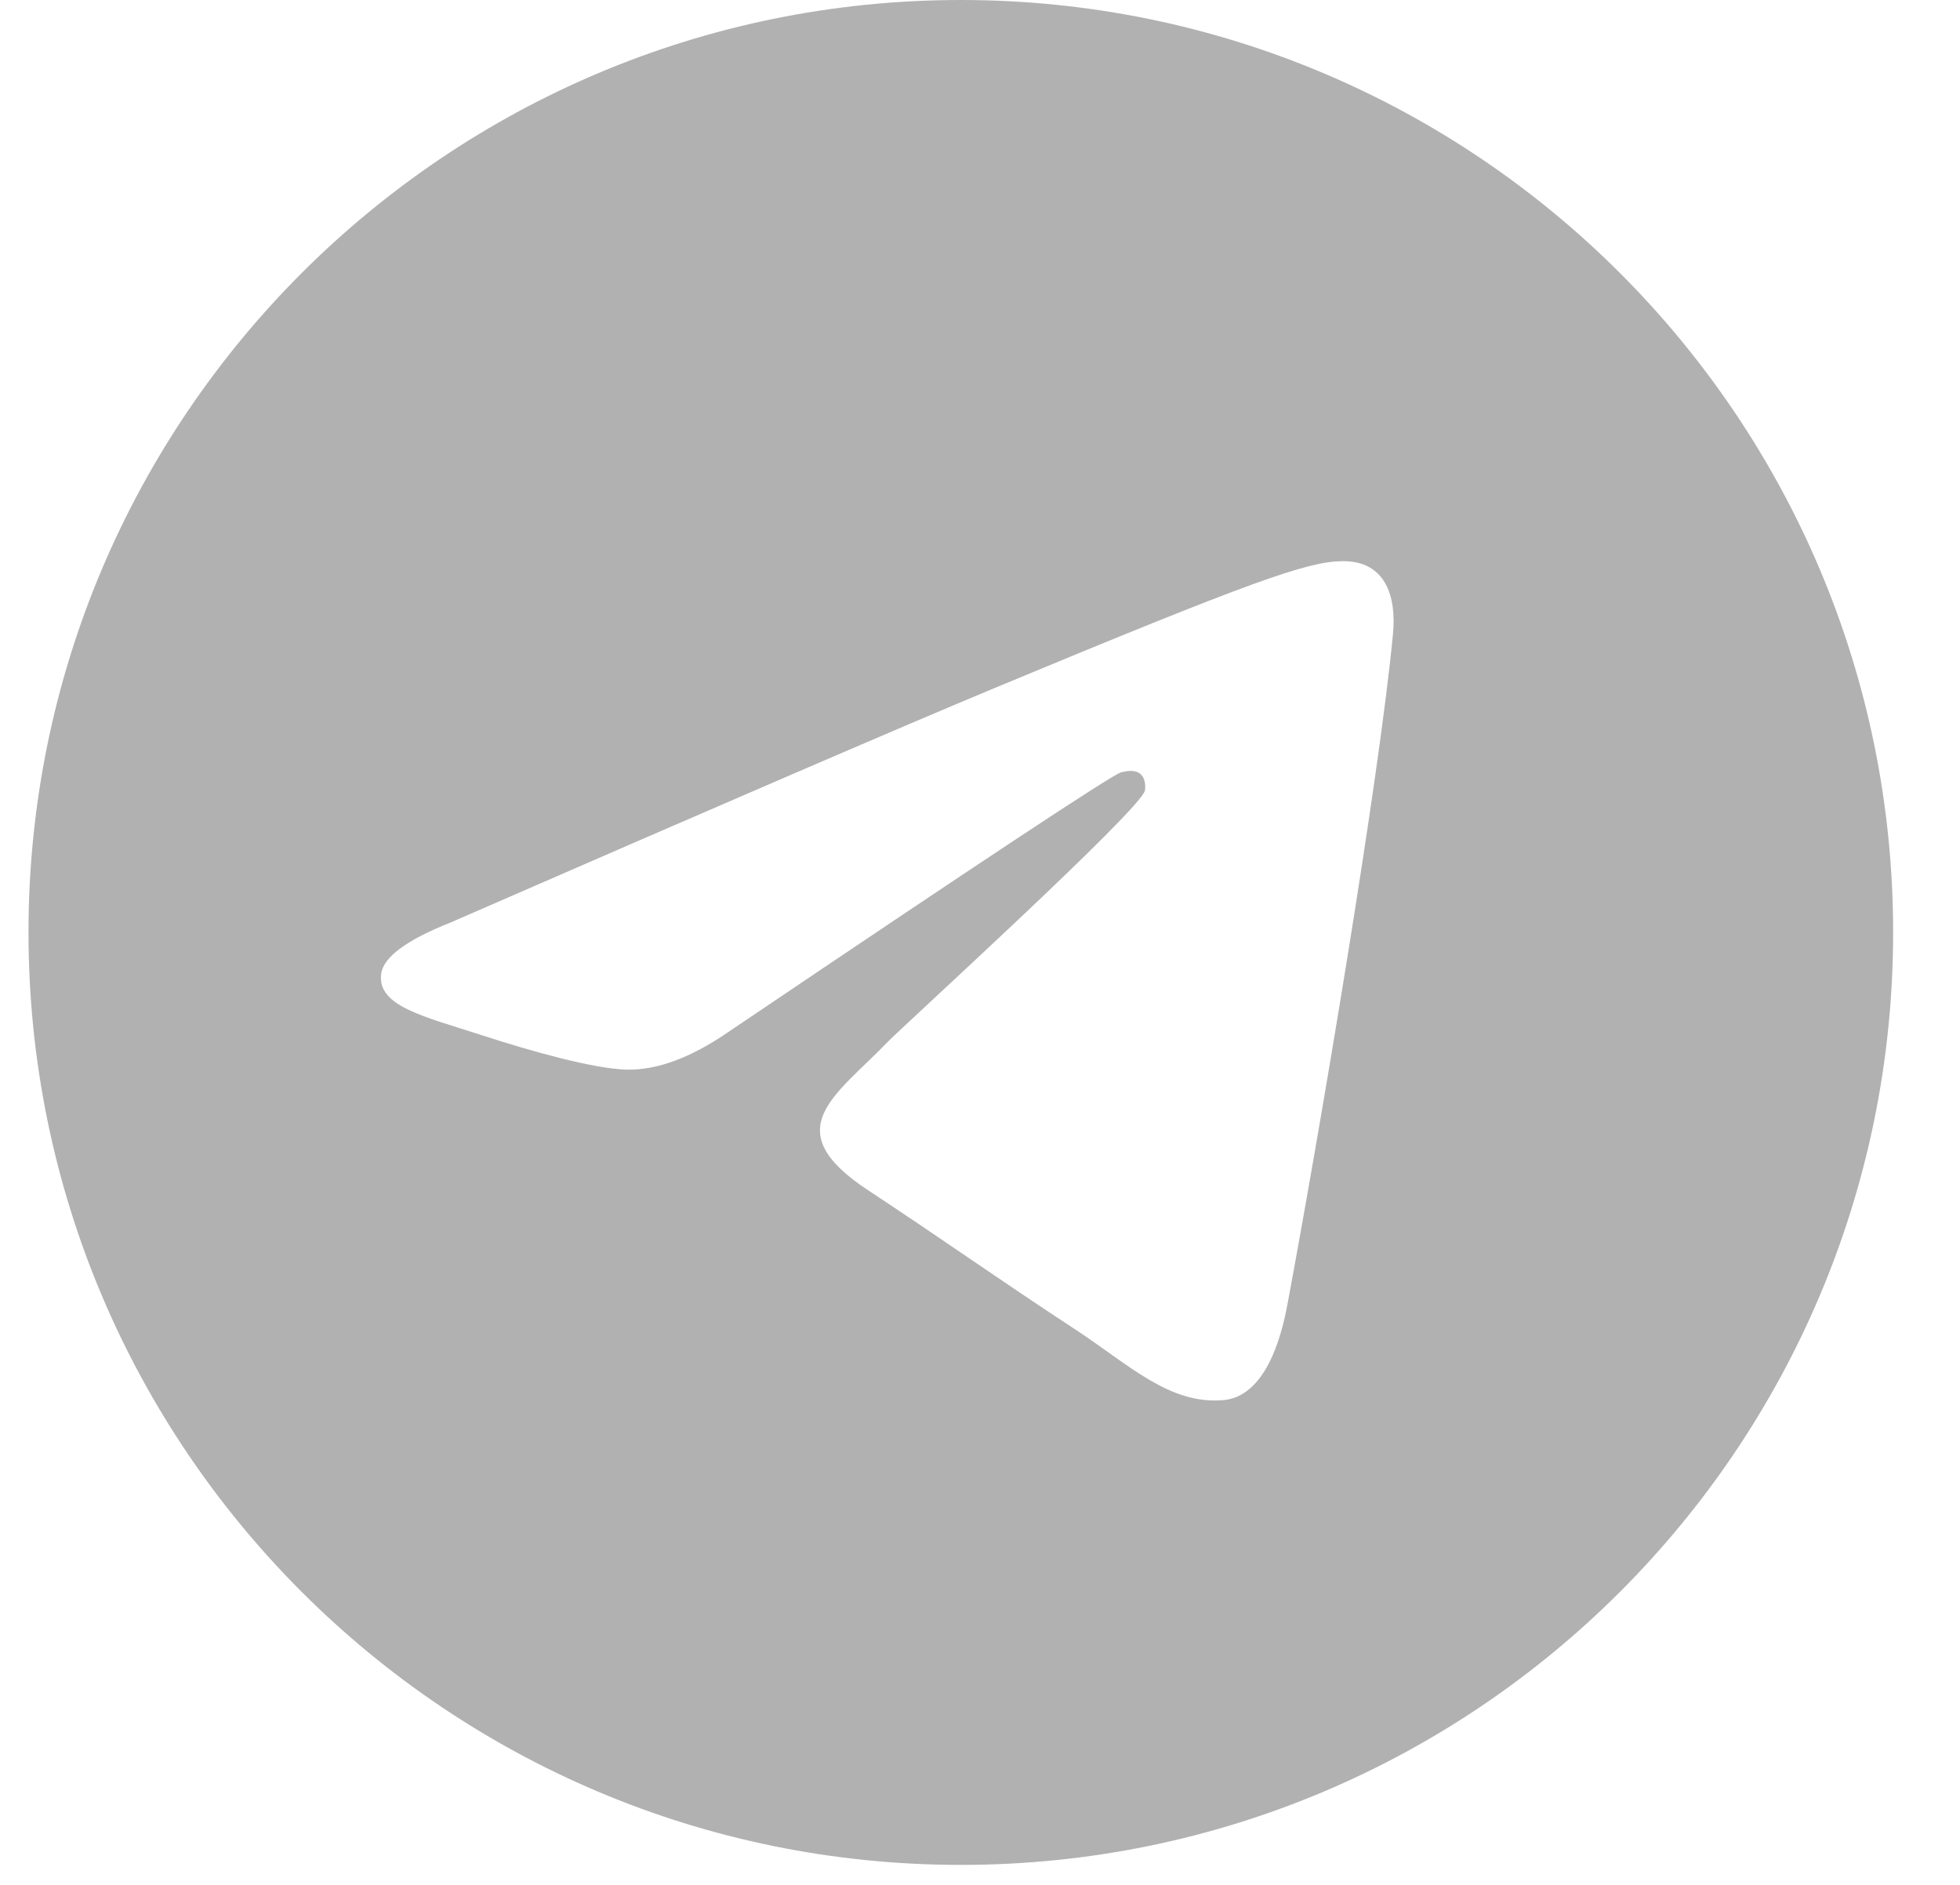 <svg width="26" height="25" viewBox="0 0 26 25" fill="none" xmlns="http://www.w3.org/2000/svg">
<path fill-rule="evenodd" clip-rule="evenodd" d="M12.746 0C5.916 0 0.378 5.538 0.378 12.367C0.378 19.198 5.916 24.735 12.746 24.735C19.576 24.735 25.113 19.198 25.113 12.367C25.113 5.538 19.576 0 12.746 0ZM18.478 8.411C18.293 10.366 17.487 15.112 17.078 17.302C16.904 18.23 16.562 18.54 16.233 18.57C15.514 18.636 14.969 18.095 14.273 17.639C13.185 16.926 12.57 16.482 11.513 15.785C10.292 14.98 11.083 14.538 11.779 13.816C11.961 13.626 15.126 10.747 15.187 10.487C15.195 10.454 15.203 10.332 15.13 10.268C15.056 10.204 14.95 10.226 14.874 10.243C14.765 10.268 13.026 11.417 9.657 13.691C9.163 14.03 8.716 14.195 8.315 14.187C7.874 14.177 7.025 13.937 6.393 13.731C5.619 13.48 5.003 13.346 5.056 12.919C5.084 12.696 5.39 12.469 5.976 12.236C9.581 10.665 11.985 9.629 13.188 9.128C16.623 7.7 17.336 7.451 17.802 7.443C18.385 7.435 18.526 7.916 18.478 8.411Z" fill="#B1B1B1"/>
</svg>
